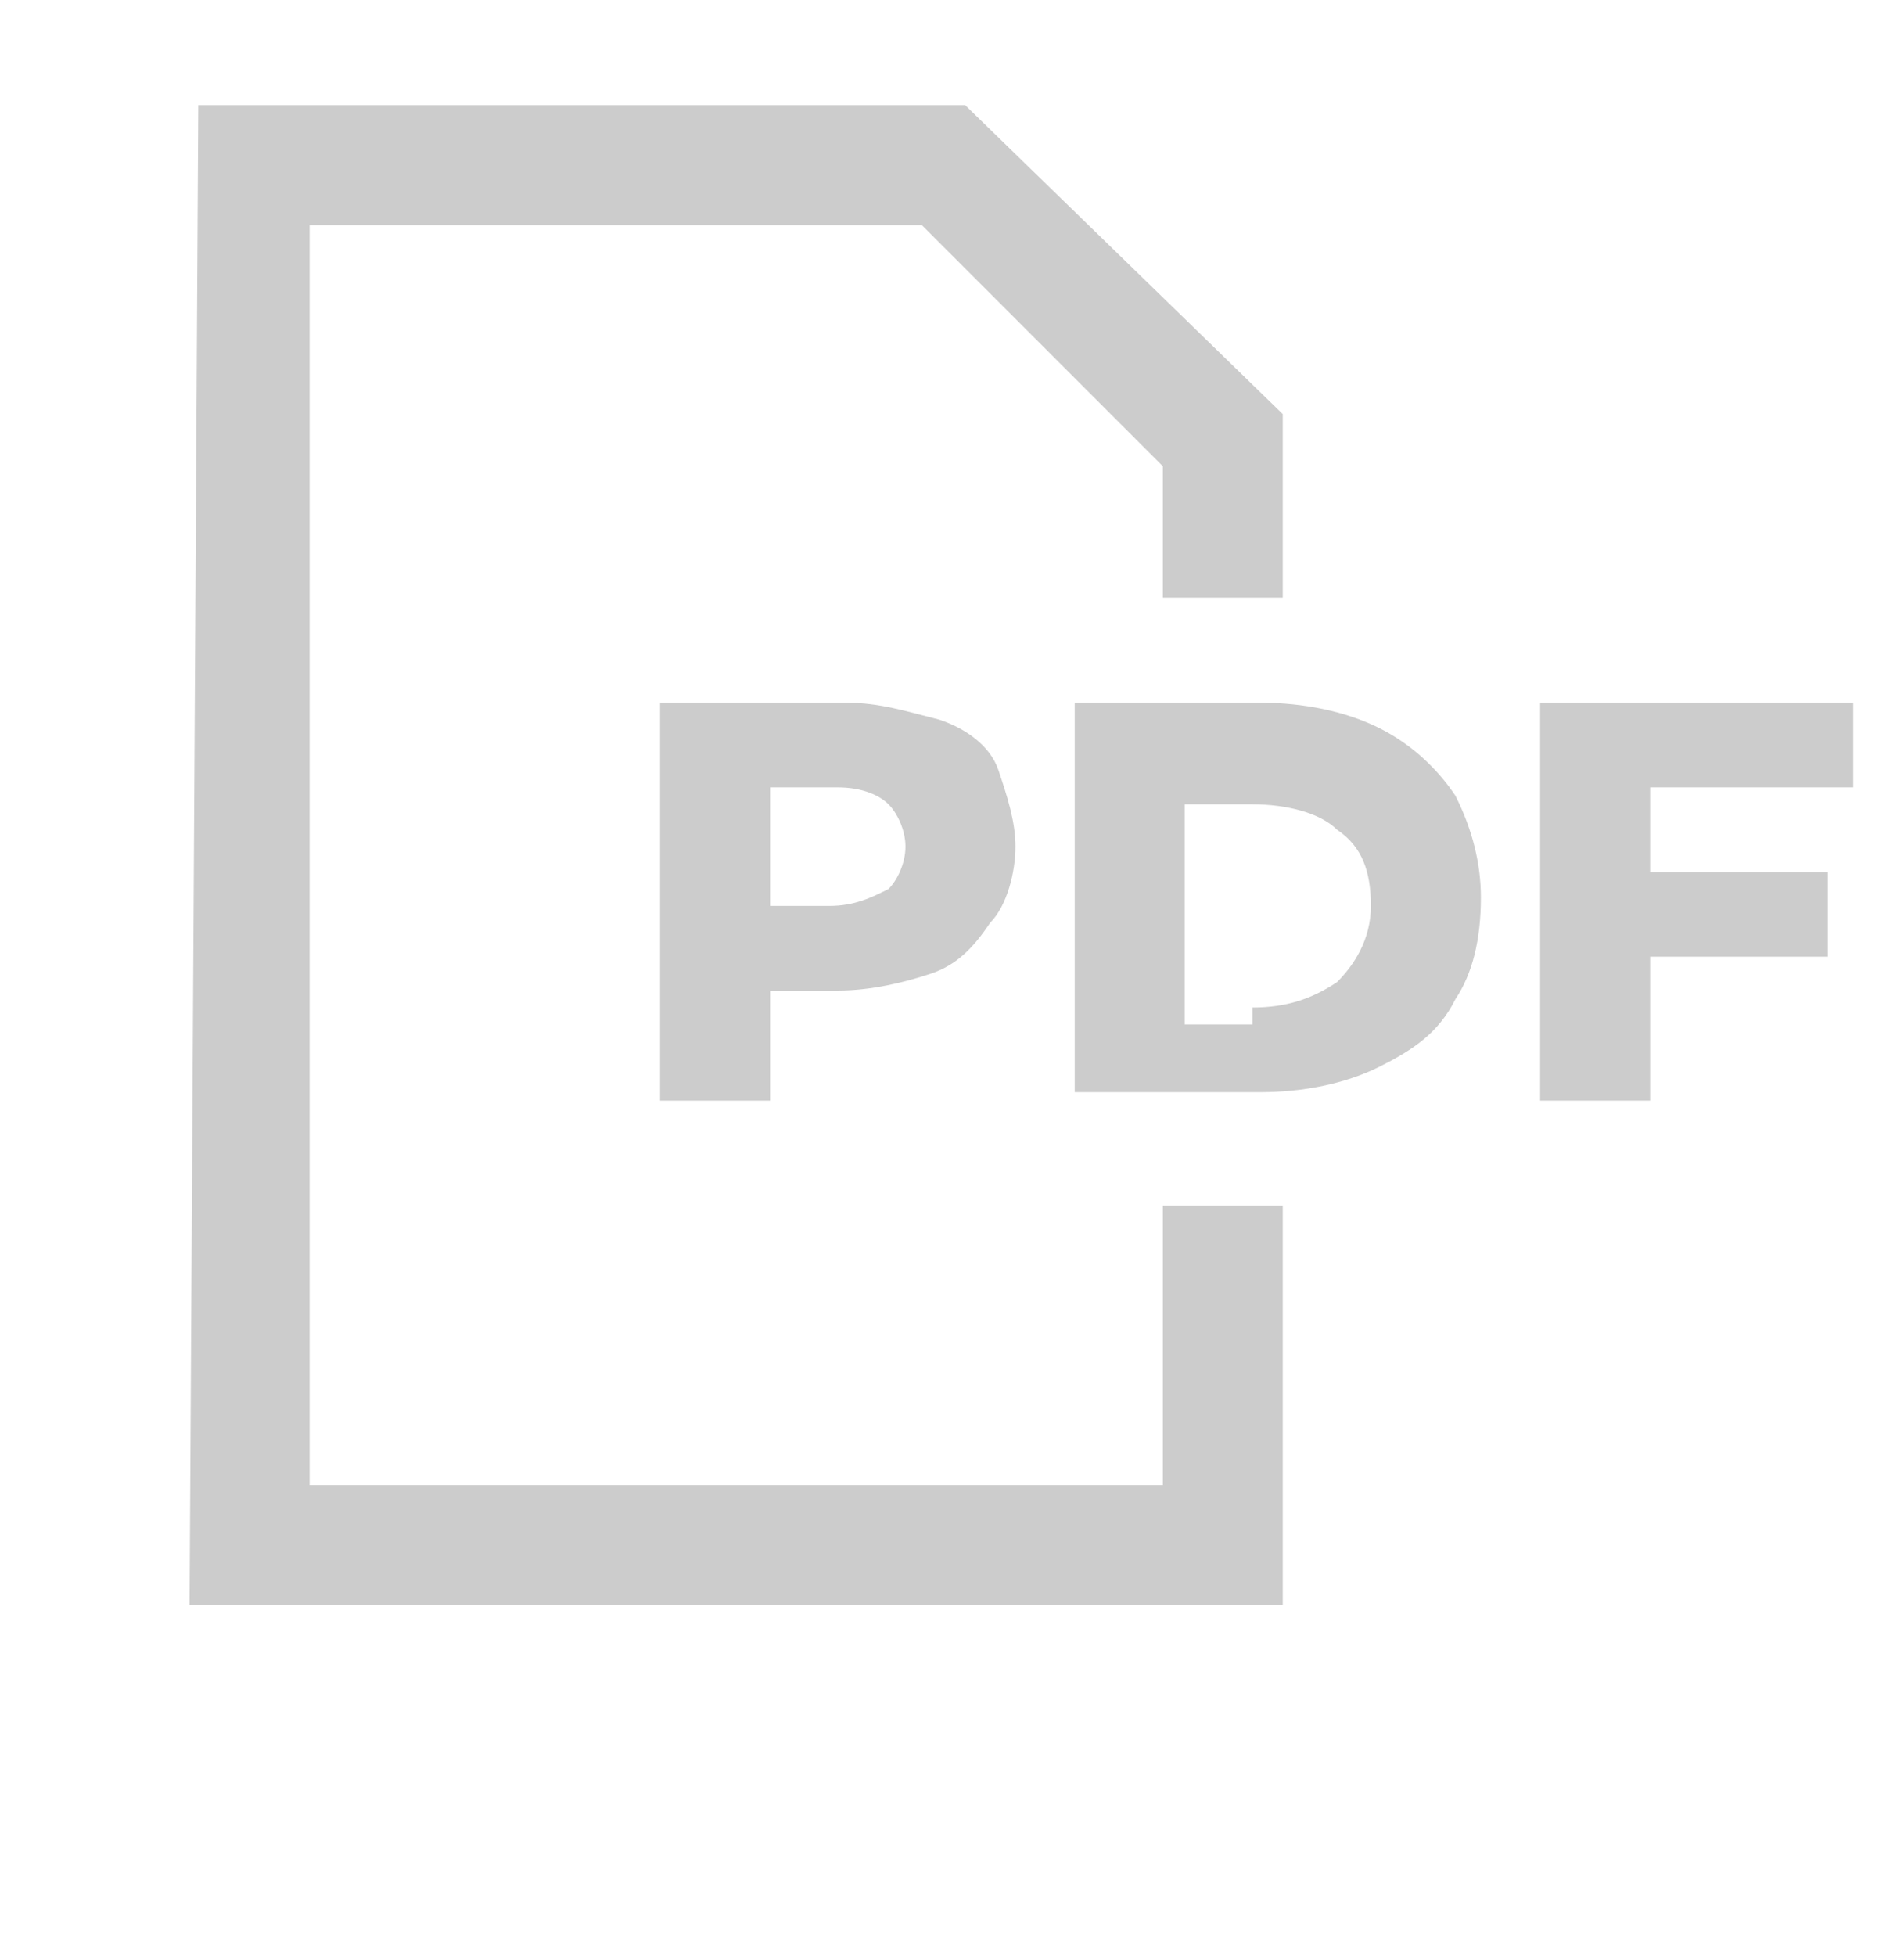 <?xml version="1.0" encoding="utf-8"?>
<svg version="1.1" id="Livello_1" xmlns="http://www.w3.org/2000/svg" xmlns:xlink="http://www.w3.org/1999/xlink" x="0px" y="0px"
	 viewBox="0 0 22.5 23.1" style="enable-background:new 0 0 22.5 23.1;" xml:space="preserve">
<style type="text/css">
	.st0{fill:#CCCCCC;stroke:#CCCCCC;stroke-width:0.517;stroke-miterlimit:10;}
	.st1{fill:#CCCCCC;}
</style>
<polygon class="st0" points="14.9,6.8 14.9,5 11.3,1.5 2.6,1.5 2.5,18.7 14.9,18.7 14.9,14.5 14,14.5 14,17.8 3.4,17.8 3.4,2.4
	11,2.4 14,5.4 14,6.8 "/>
<g>
	<path class="st1" d="M11.1,8.5c0.3,0.1,0.6,0.3,0.7,0.6C11.9,9.4,12,9.7,12,10s-0.1,0.7-0.3,0.9c-0.2,0.3-0.4,0.5-0.7,0.6
		s-0.7,0.2-1.1,0.2H9.1V13H7.8V8.3H10C10.4,8.3,10.7,8.4,11.1,8.5z M10.5,10.5c0.1-0.1,0.2-0.3,0.2-0.5s-0.1-0.4-0.2-0.5
		c-0.1-0.1-0.3-0.2-0.6-0.2H9.1v1.4h0.7C10.1,10.7,10.3,10.6,10.5,10.5z"/>
	<path class="st1" d="M12.7,8.3h2.2c0.5,0,1,0.1,1.4,0.3s0.7,0.5,0.9,0.8c0.2,0.4,0.3,0.8,0.3,1.2c0,0.5-0.1,0.9-0.3,1.2
		c-0.2,0.4-0.5,0.6-0.9,0.8s-0.9,0.3-1.4,0.3h-2.2V8.3z M14.8,11.9c0.4,0,0.7-0.1,1-0.3c0.2-0.2,0.4-0.5,0.4-0.9s-0.1-0.7-0.4-0.9
		c-0.2-0.2-0.6-0.3-1-0.3H14v2.6h0.8V11.9z"/>
	<path class="st1" d="M19.5,9.3v1h2.1v1h-2.1V13h-1.3V8.3h3.7v1H19.5z"/>
</g>
</svg>
